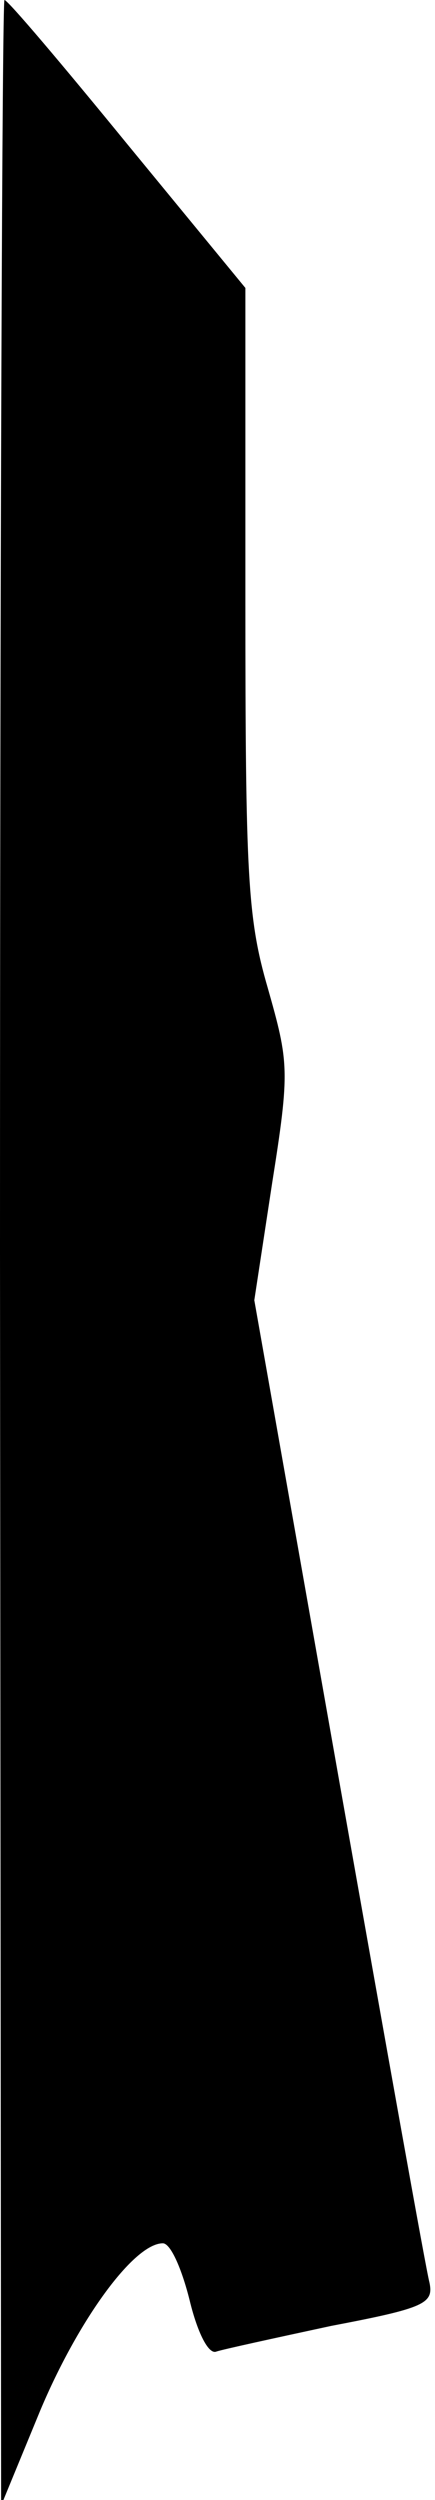 <?xml version="1.0" standalone="no"?>
<!DOCTYPE svg PUBLIC "-//W3C//DTD SVG 20010904//EN"
 "http://www.w3.org/TR/2001/REC-SVG-20010904/DTD/svg10.dtd">
<svg version="1.0" xmlns="http://www.w3.org/2000/svg"
 width="39pt" height="224pt" viewBox="0 0 39 224"
 preserveAspectRatio="xMidYMid meet">
<g transform="translate(0,224) scale(0.1,-0.1)"
fill="#000000" stroke="none">
<path fill="#000000" stroke="none" d="M0 1118 l1 -1123 35 85 c34 81 84 150
110 150 7 0 17 -23 24 -51 7 -29 17 -49 24 -46 6 2 52 12 103 23 84 16 92 20
88 39 -3 11 -39 213 -81 450 l-76 430 16 105 c16 101 15 108 -4 175 -18 62
-20 100 -20 348 l0 279 -106 129 c-58 71 -107 129 -110 129 -2 0 -4 -505 -4
-1122z"/>
</g>
</svg>
